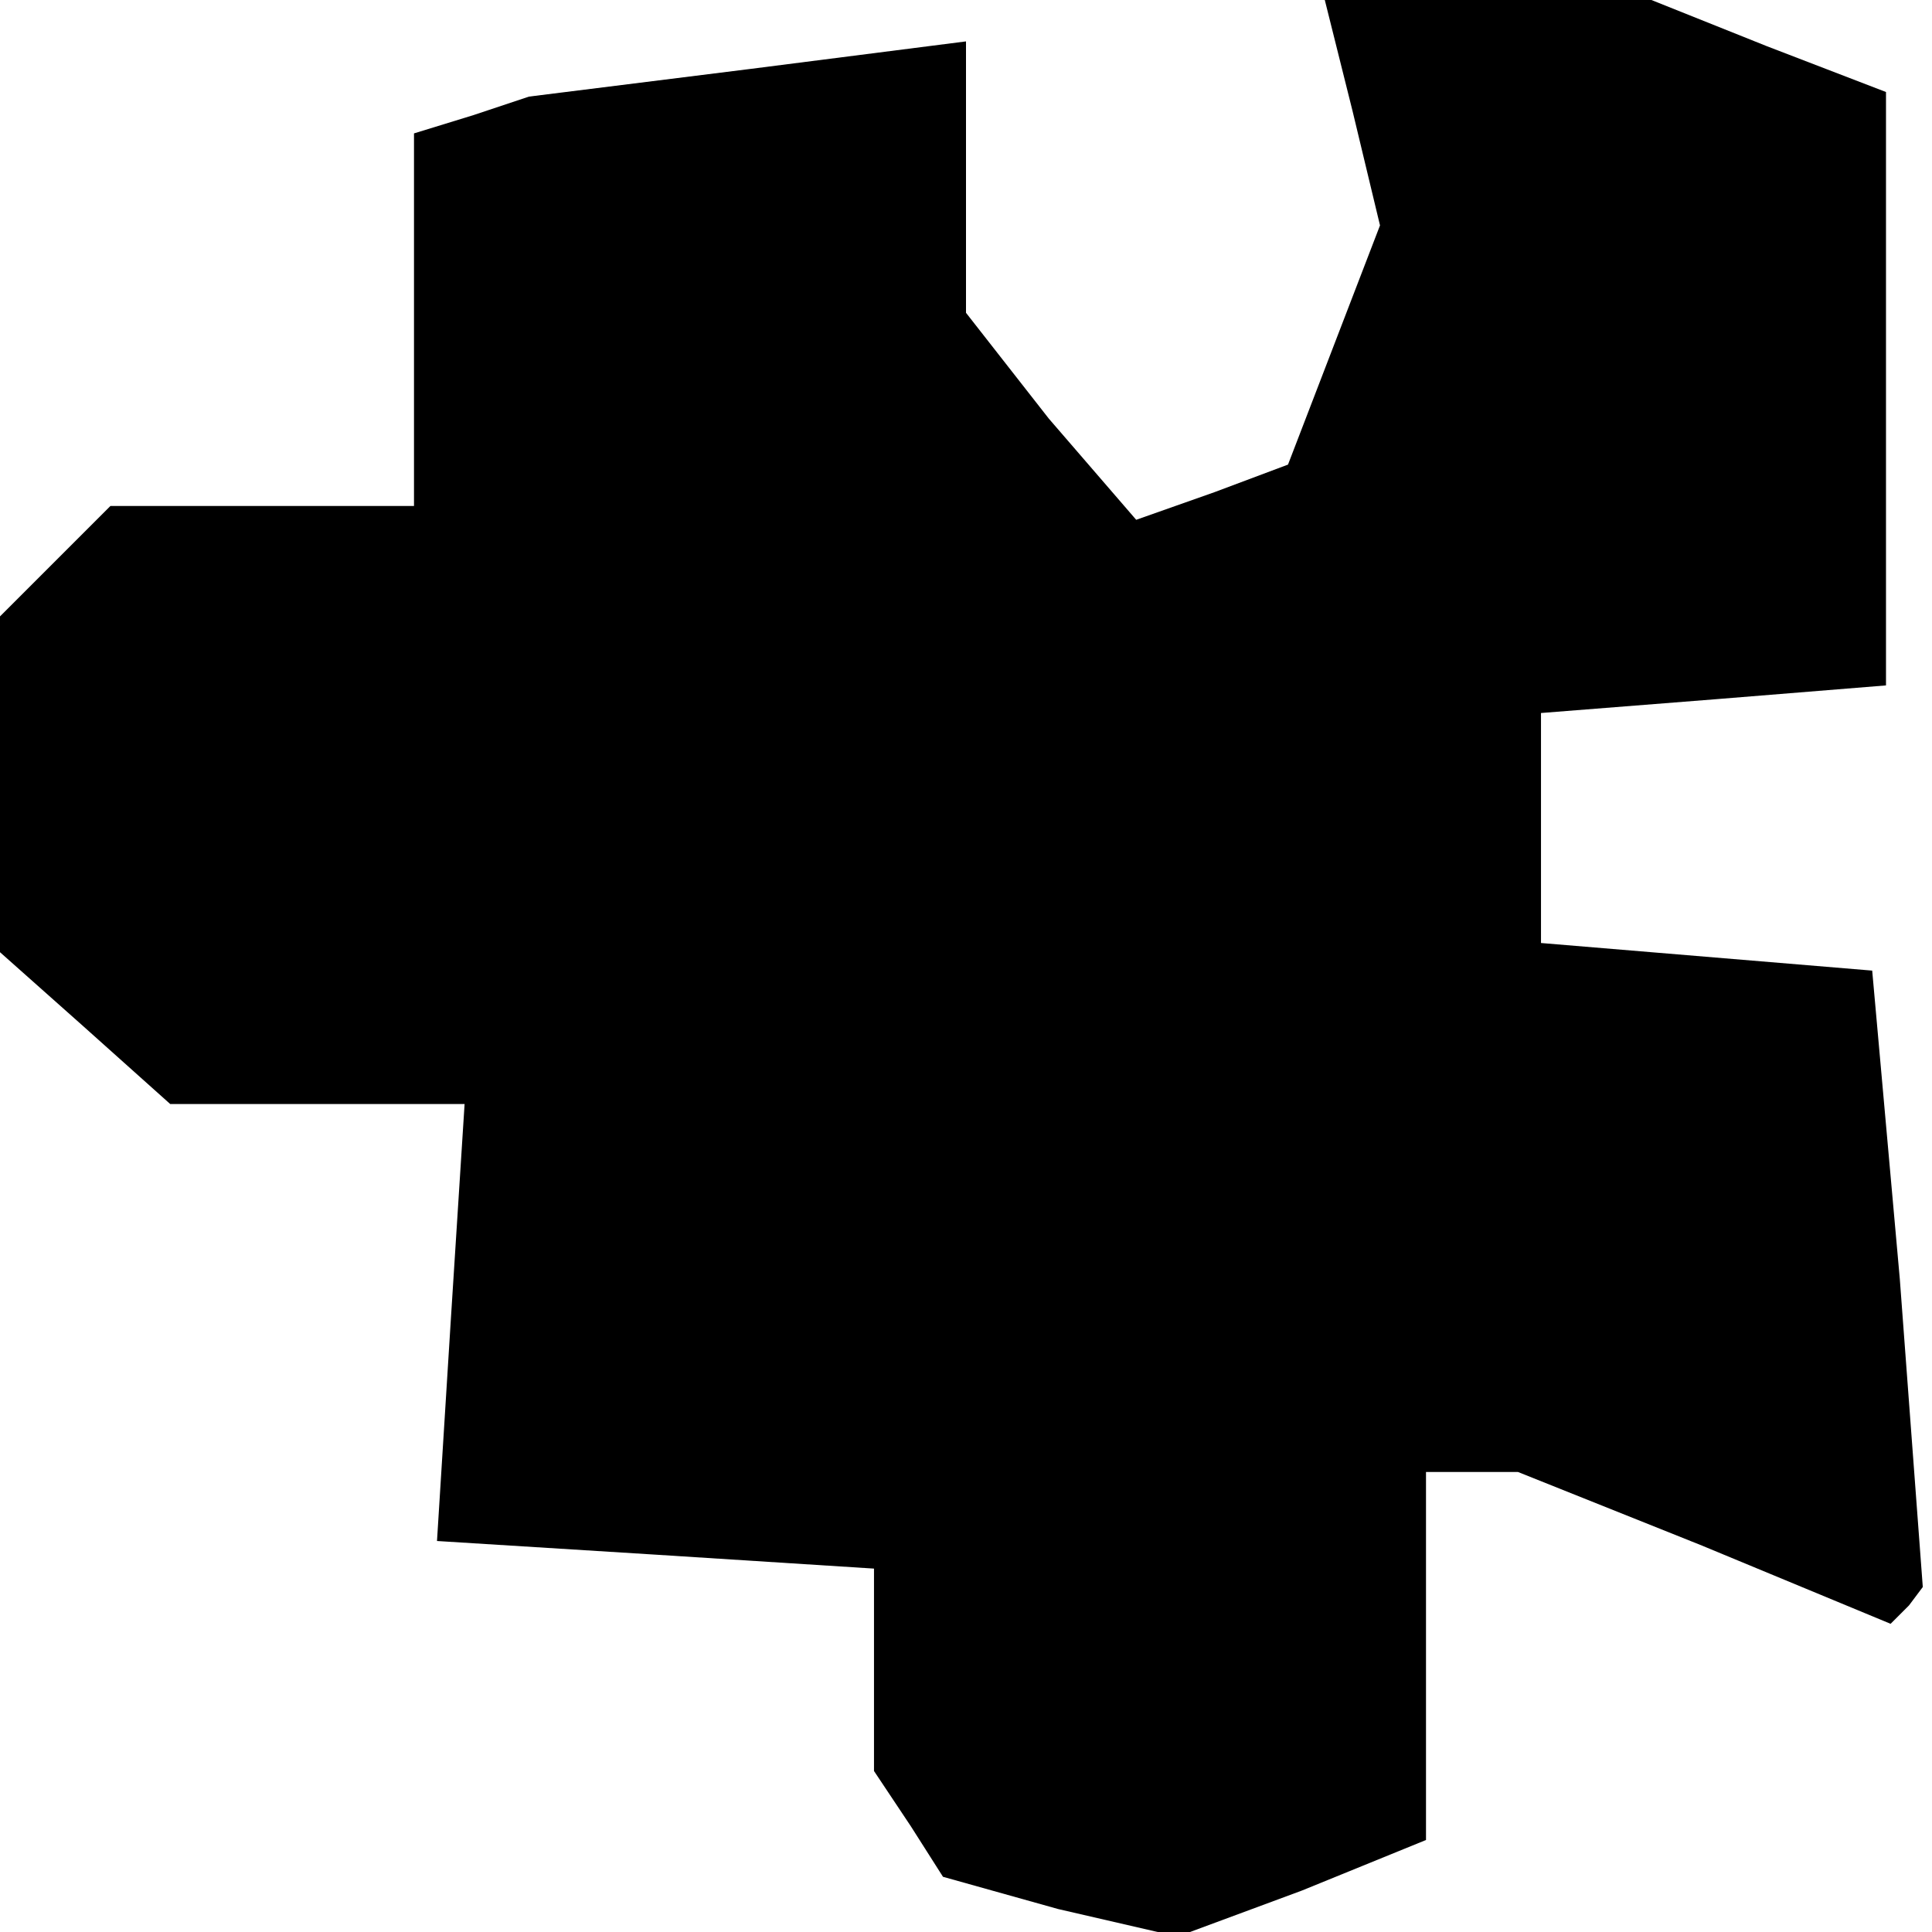 <?xml version="1.0" standalone="no"?>
<!DOCTYPE svg PUBLIC "-//W3C//DTD SVG 20010904//EN"
 "http://www.w3.org/TR/2001/REC-SVG-20010904/DTD/svg10.dtd">
<svg version="1.0" xmlns="http://www.w3.org/2000/svg"
 width="42pt" height="42pt" viewBox="0 0 42 42"
 preserveAspectRatio="xMidYMid meet">
<g transform="translate(0,42) scale(0.1,-0.1)"
fill="#000000" stroke="none">
<path d="M294 396 l6 -25 -10 -26 -10 -26 -16 -6 -17 -6 -19 22 -18 23 0 30 0
29 -47 -6 -48 -6 -12 -4 -13 -4 0 -41 0 -40 -33 0 -33 0 -12 -12 -12 -12 0
-36 0 -37 18 -16 19 -17 32 0 32 0 -3 -47 -3 -48 48 -3 47 -3 0 -22 0 -22 8
-12 7 -11 25 -7 26 -6 27 10 27 11 0 40 0 40 10 0 10 0 40 -16 41 -17 4 4 3 4
-5 67 -6 67 -36 3 -36 3 0 25 0 25 38 3 37 3 0 65 0 64 -26 10 -25 10 -36 0
-35 0 6 -24z"/>
</g>
</svg>
